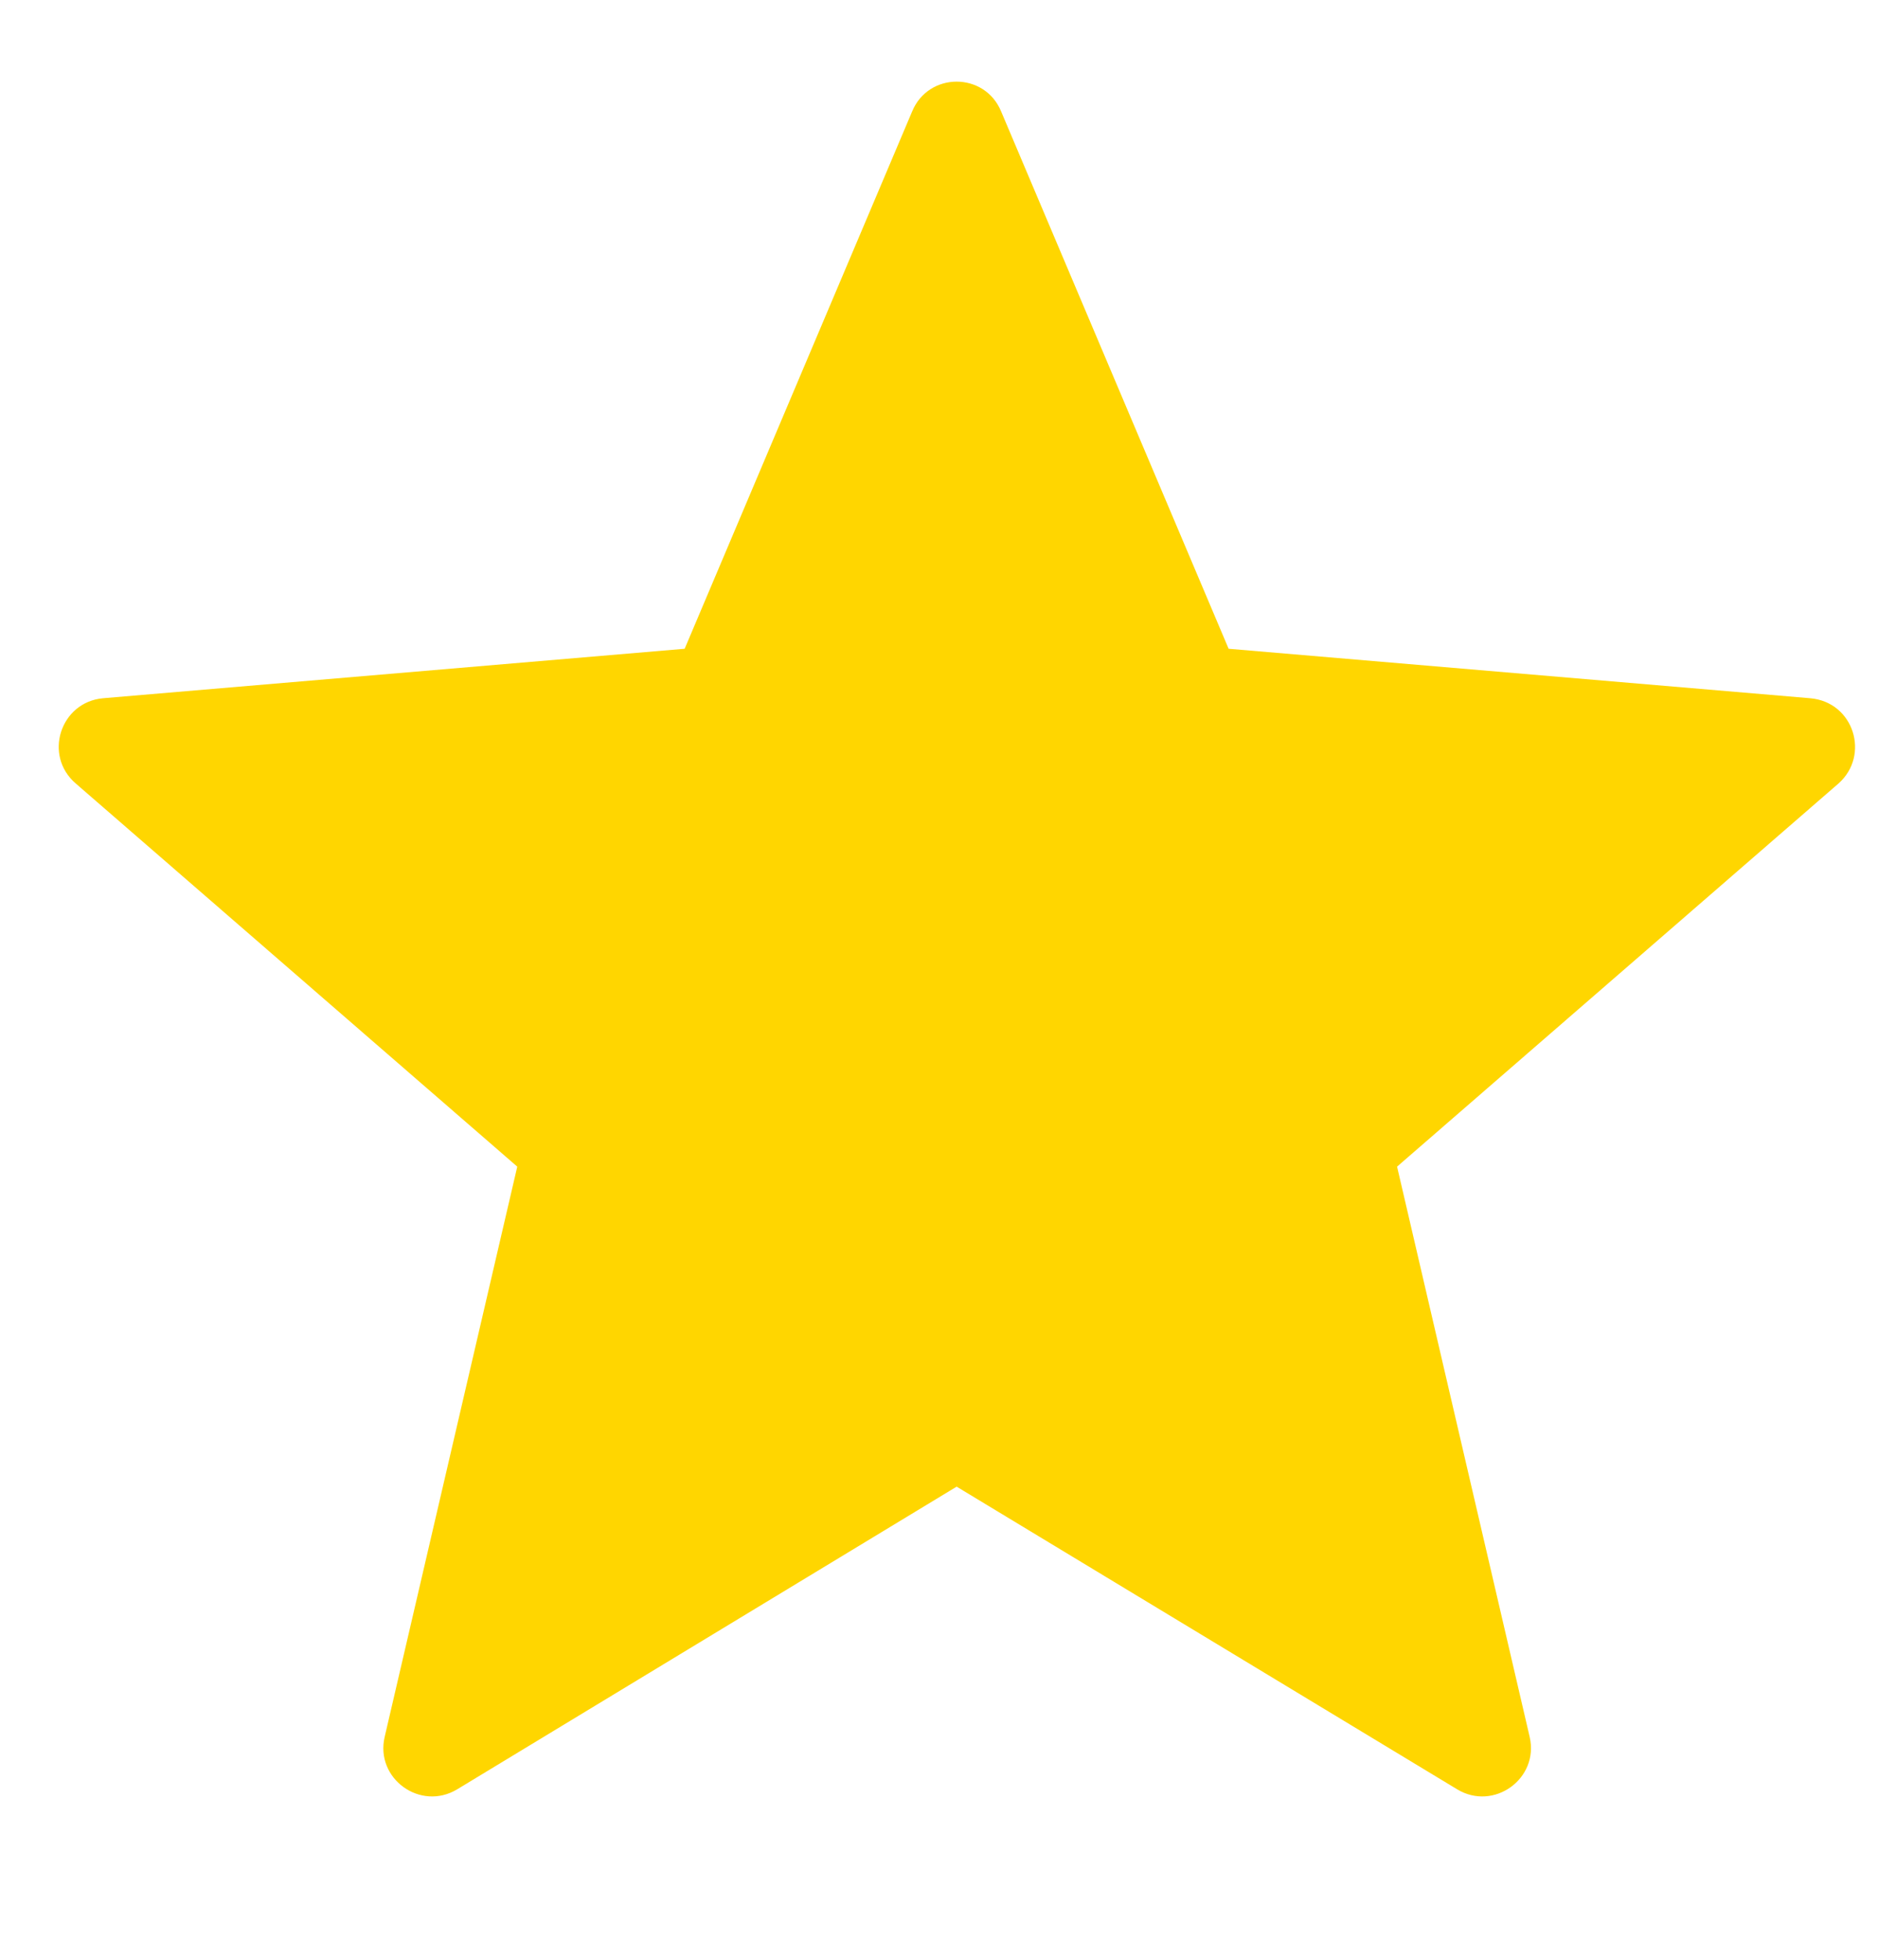 <svg width="23" height="24" viewBox="0 0 23 24" fill="none" xmlns="http://www.w3.org/2000/svg">
<g clip-path="url(#clip0_28_364)">
<path d="M11.716 18.206L17.845 21.912C18.295 22.185 18.852 21.781 18.734 21.271L17.11 14.287L22.515 9.596C22.906 9.251 22.705 8.598 22.171 8.551L15.047 7.945L12.261 1.365C12.06 0.878 11.372 0.878 11.171 1.365L8.385 7.945L1.261 8.551C0.74 8.598 0.526 9.251 0.929 9.596L6.335 14.287L4.711 21.271C4.592 21.781 5.149 22.185 5.6 21.912L11.716 18.206Z" fill="#FFD600"/>
</g>
<defs>
<clipPath id="clip0_28_364">
<rect width="22" height="23" fill="white" transform="translate(0.719 0.5)"/>
</clipPath>
</defs>
</svg>
